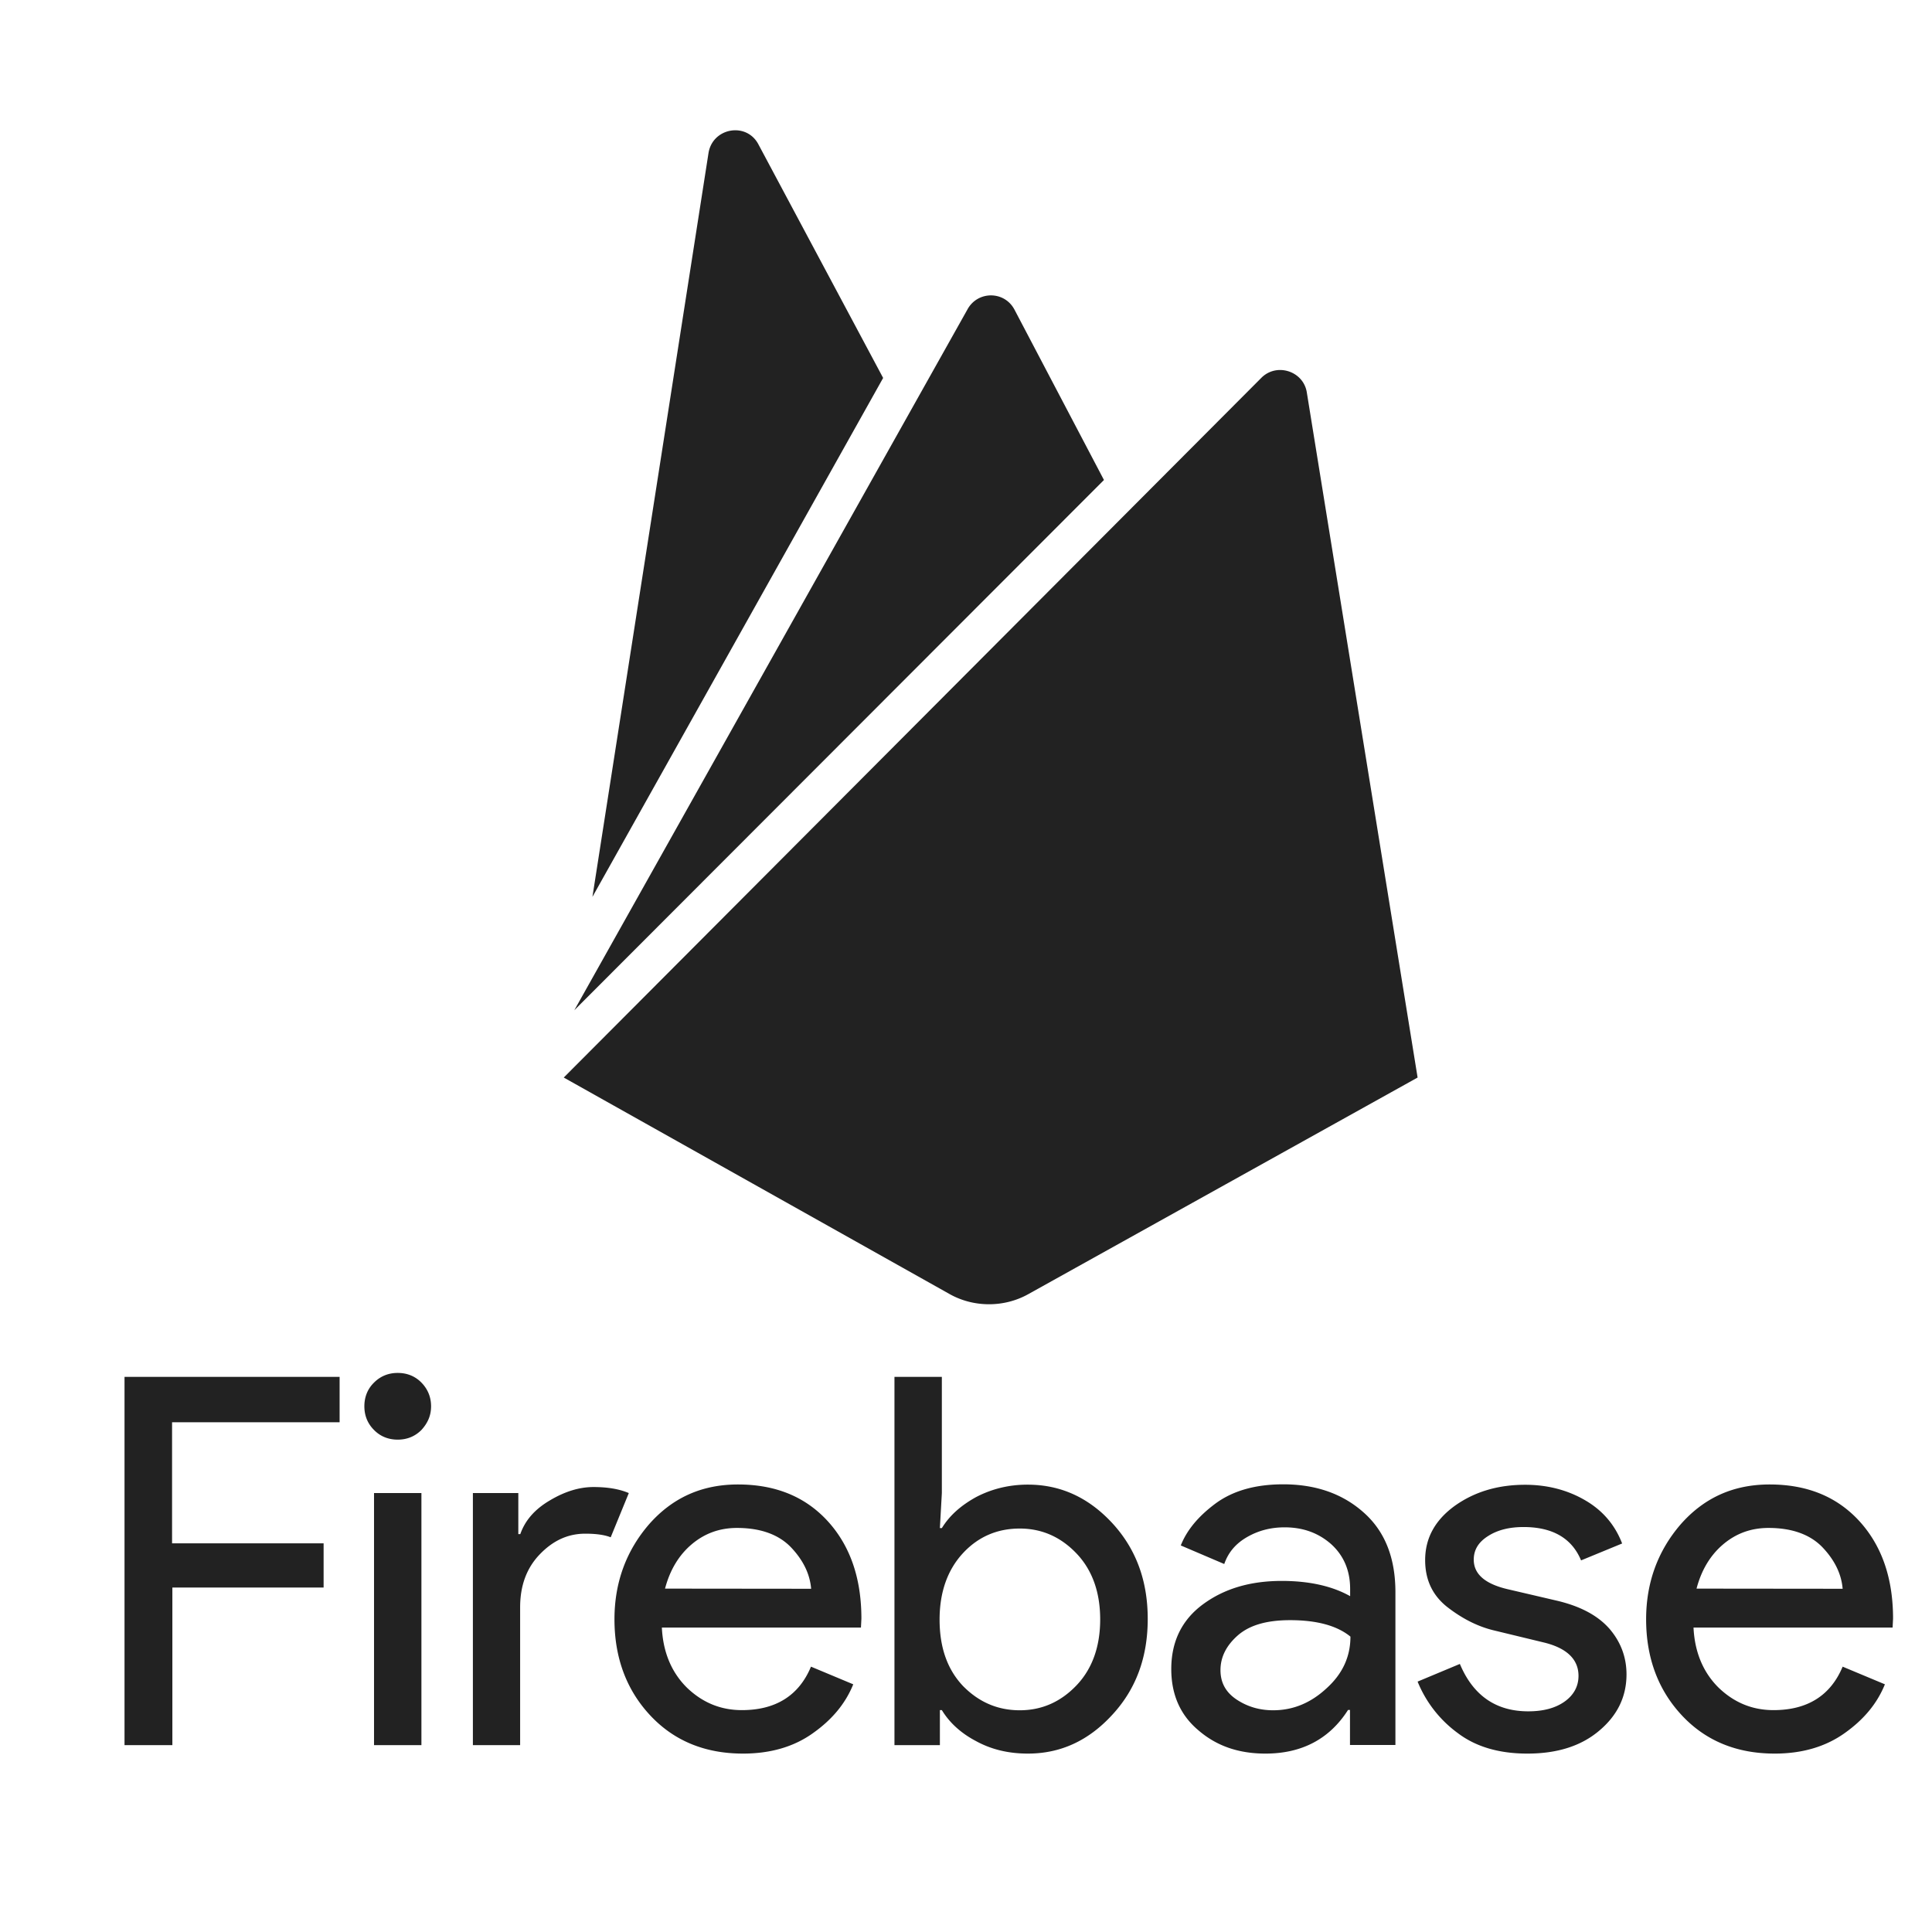 <svg xmlns="http://www.w3.org/2000/svg" viewBox="0 0 128 128" fill="#222222"><g><path d="M11.4 115.62H8.25v-24.4H22.5v3.01H11.4v8.02h10.04v2.93H11.42v10.44h-.02zM27.92 94.74c-.43.43-.96.64-1.57.64-.61 0-1.15-.21-1.57-.64-.43-.43-.64-.96-.64-1.57s.21-1.15.64-1.57c.43-.43.96-.64 1.57-.64.61 0 1.15.21 1.57.64s.64.96.64 1.57-.22 1.11-.64 1.57zm0 20.88h-3.14v-16.7h3.14v16.7zM34.47 115.62h-3.14v-16.7h3.01v2.72h.13c.32-.91.96-1.65 1.97-2.24.99-.59 1.95-.88 2.88-.88s1.71.13 2.34.4l-1.2 2.93c-.4-.16-.96-.24-1.68-.24-1.15 0-2.13.45-3.01 1.36-.88.91-1.31 2.08-1.31 3.52v9.13zM49.23 116.18c-2.53 0-4.58-.85-6.15-2.53s-2.37-3.81-2.37-6.37c0-2.42.77-4.53 2.29-6.29 1.55-1.76 3.49-2.64 5.89-2.64 2.48 0 4.45.8 5.94 2.42 1.49 1.63 2.24 3.78 2.24 6.47l-.03.59H43.85c.08 1.68.67 3.01 1.68 4 1.04.99 2.24 1.47 3.62 1.47 2.24 0 3.78-.96 4.58-2.88l2.8 1.17c-.53 1.31-1.44 2.37-2.69 3.25-1.25.89-2.8 1.34-4.61 1.34zm4.51-10.92c-.08-.96-.51-1.87-1.31-2.72-.8-.85-2-1.31-3.6-1.31-1.17 0-2.16.37-3.01 1.09-.85.72-1.44 1.71-1.76 2.93l9.68.01zM68.1 116.18c-1.28 0-2.42-.27-3.44-.83-1.01-.53-1.76-1.23-2.26-2.05h-.13v2.32h-3.01v-24.4h3.14v7.7l-.13 2.32h.13c.51-.83 1.25-1.49 2.26-2.05 1.01-.53 2.16-.83 3.44-.83 2.16 0 4.02.85 5.6 2.56 1.57 1.71 2.34 3.81 2.34 6.34s-.77 4.64-2.34 6.34c-1.58 1.73-3.44 2.58-5.6 2.58zm-.54-2.87c1.47 0 2.72-.56 3.76-1.65 1.04-1.09 1.57-2.56 1.57-4.37s-.53-3.28-1.57-4.37c-1.04-1.09-2.29-1.65-3.76-1.65s-2.74.53-3.76 1.63c-1.01 1.09-1.55 2.56-1.55 4.4 0 1.84.51 3.3 1.55 4.4 1.05 1.07 2.3 1.61 3.76 1.61zM83.84 116.18c-1.79 0-3.25-.51-4.45-1.55-1.2-1.01-1.79-2.37-1.79-4.05 0-1.81.69-3.25 2.1-4.29 1.41-1.04 3.14-1.55 5.22-1.55 1.84 0 3.36.35 4.53 1.01v-.48c0-1.23-.43-2.21-1.25-2.96-.85-.75-1.87-1.12-3.09-1.12-.91 0-1.73.21-2.48.64-.75.43-1.25 1.01-1.52 1.79l-2.88-1.23c.4-1.01 1.15-1.92 2.29-2.77 1.15-.85 2.64-1.28 4.5-1.28 2.13 0 3.92.61 5.33 1.87 1.41 1.25 2.1 3.01 2.1 5.28v10.12h-3.01v-2.32h-.13c-1.23 1.93-3.07 2.89-5.47 2.89zm.51-2.87c1.31 0 2.48-.48 3.52-1.44 1.07-.96 1.6-2.1 1.6-3.44-.88-.72-2.21-1.09-4-1.09-1.52 0-2.66.32-3.44.99-.77.67-1.17 1.44-1.17 2.32 0 .83.35 1.47 1.07 1.95.71.47 1.51.71 2.42.71zM101.19 116.18c-1.87 0-3.41-.45-4.61-1.36a7.894 7.894 0 01-2.66-3.41l2.8-1.17c.88 2.1 2.4 3.14 4.53 3.14.99 0 1.79-.21 2.4-.64.61-.43.93-1.01.93-1.71 0-1.09-.77-1.84-2.29-2.21L98.9 108c-1.07-.27-2.08-.8-3.04-1.55-.96-.77-1.44-1.79-1.44-3.09 0-1.47.67-2.66 1.97-3.6 1.31-.93 2.85-1.39 4.66-1.39 1.47 0 2.8.35 3.94 1.01 1.17.67 2 1.63 2.48 2.88l-2.72 1.12c-.61-1.47-1.89-2.21-3.81-2.21-.93 0-1.71.19-2.34.59-.64.4-.96.91-.96 1.57 0 .96.75 1.6 2.21 1.95l3.3.77c1.57.37 2.72.99 3.49 1.87.75.88 1.12 1.89 1.12 3.01 0 1.49-.61 2.74-1.84 3.76-1.21 1.01-2.79 1.49-4.73 1.49zM117.58 116.18c-2.53 0-4.58-.85-6.15-2.53-1.57-1.68-2.37-3.81-2.37-6.37 0-2.42.77-4.53 2.29-6.29 1.55-1.76 3.49-2.64 5.89-2.64 2.48 0 4.45.8 5.94 2.42 1.49 1.63 2.24 3.78 2.24 6.47l-.03.59H112.2c.08 1.68.67 3.01 1.68 4 1.04.99 2.24 1.47 3.62 1.47 2.24 0 3.78-.96 4.58-2.88l2.8 1.17c-.53 1.31-1.44 2.37-2.69 3.25-1.26.89-2.8 1.34-4.61 1.34zm4.5-10.92c-.08-.96-.51-1.87-1.31-2.72-.8-.85-2-1.31-3.6-1.31-1.17 0-2.16.37-3.01 1.09-.85.72-1.44 1.71-1.76 2.93l9.68.01zM39.25 59.42l7.69-49.28c.27-1.68 2.52-2.08 3.31-.57l8.26 15.47-19.26 34.38zm54.67 11.97L86.58 26c-.22-1.41-1.99-1.99-3.01-.97L37.35 71.39l25.59 14.36c1.59.88 3.58.88 5.17 0l25.81-14.36zM73.14 31.8l-5.92-11.27c-.66-1.28-2.47-1.28-3.14 0l-26.03 46.4L73.14 31.8z"/></g></svg>